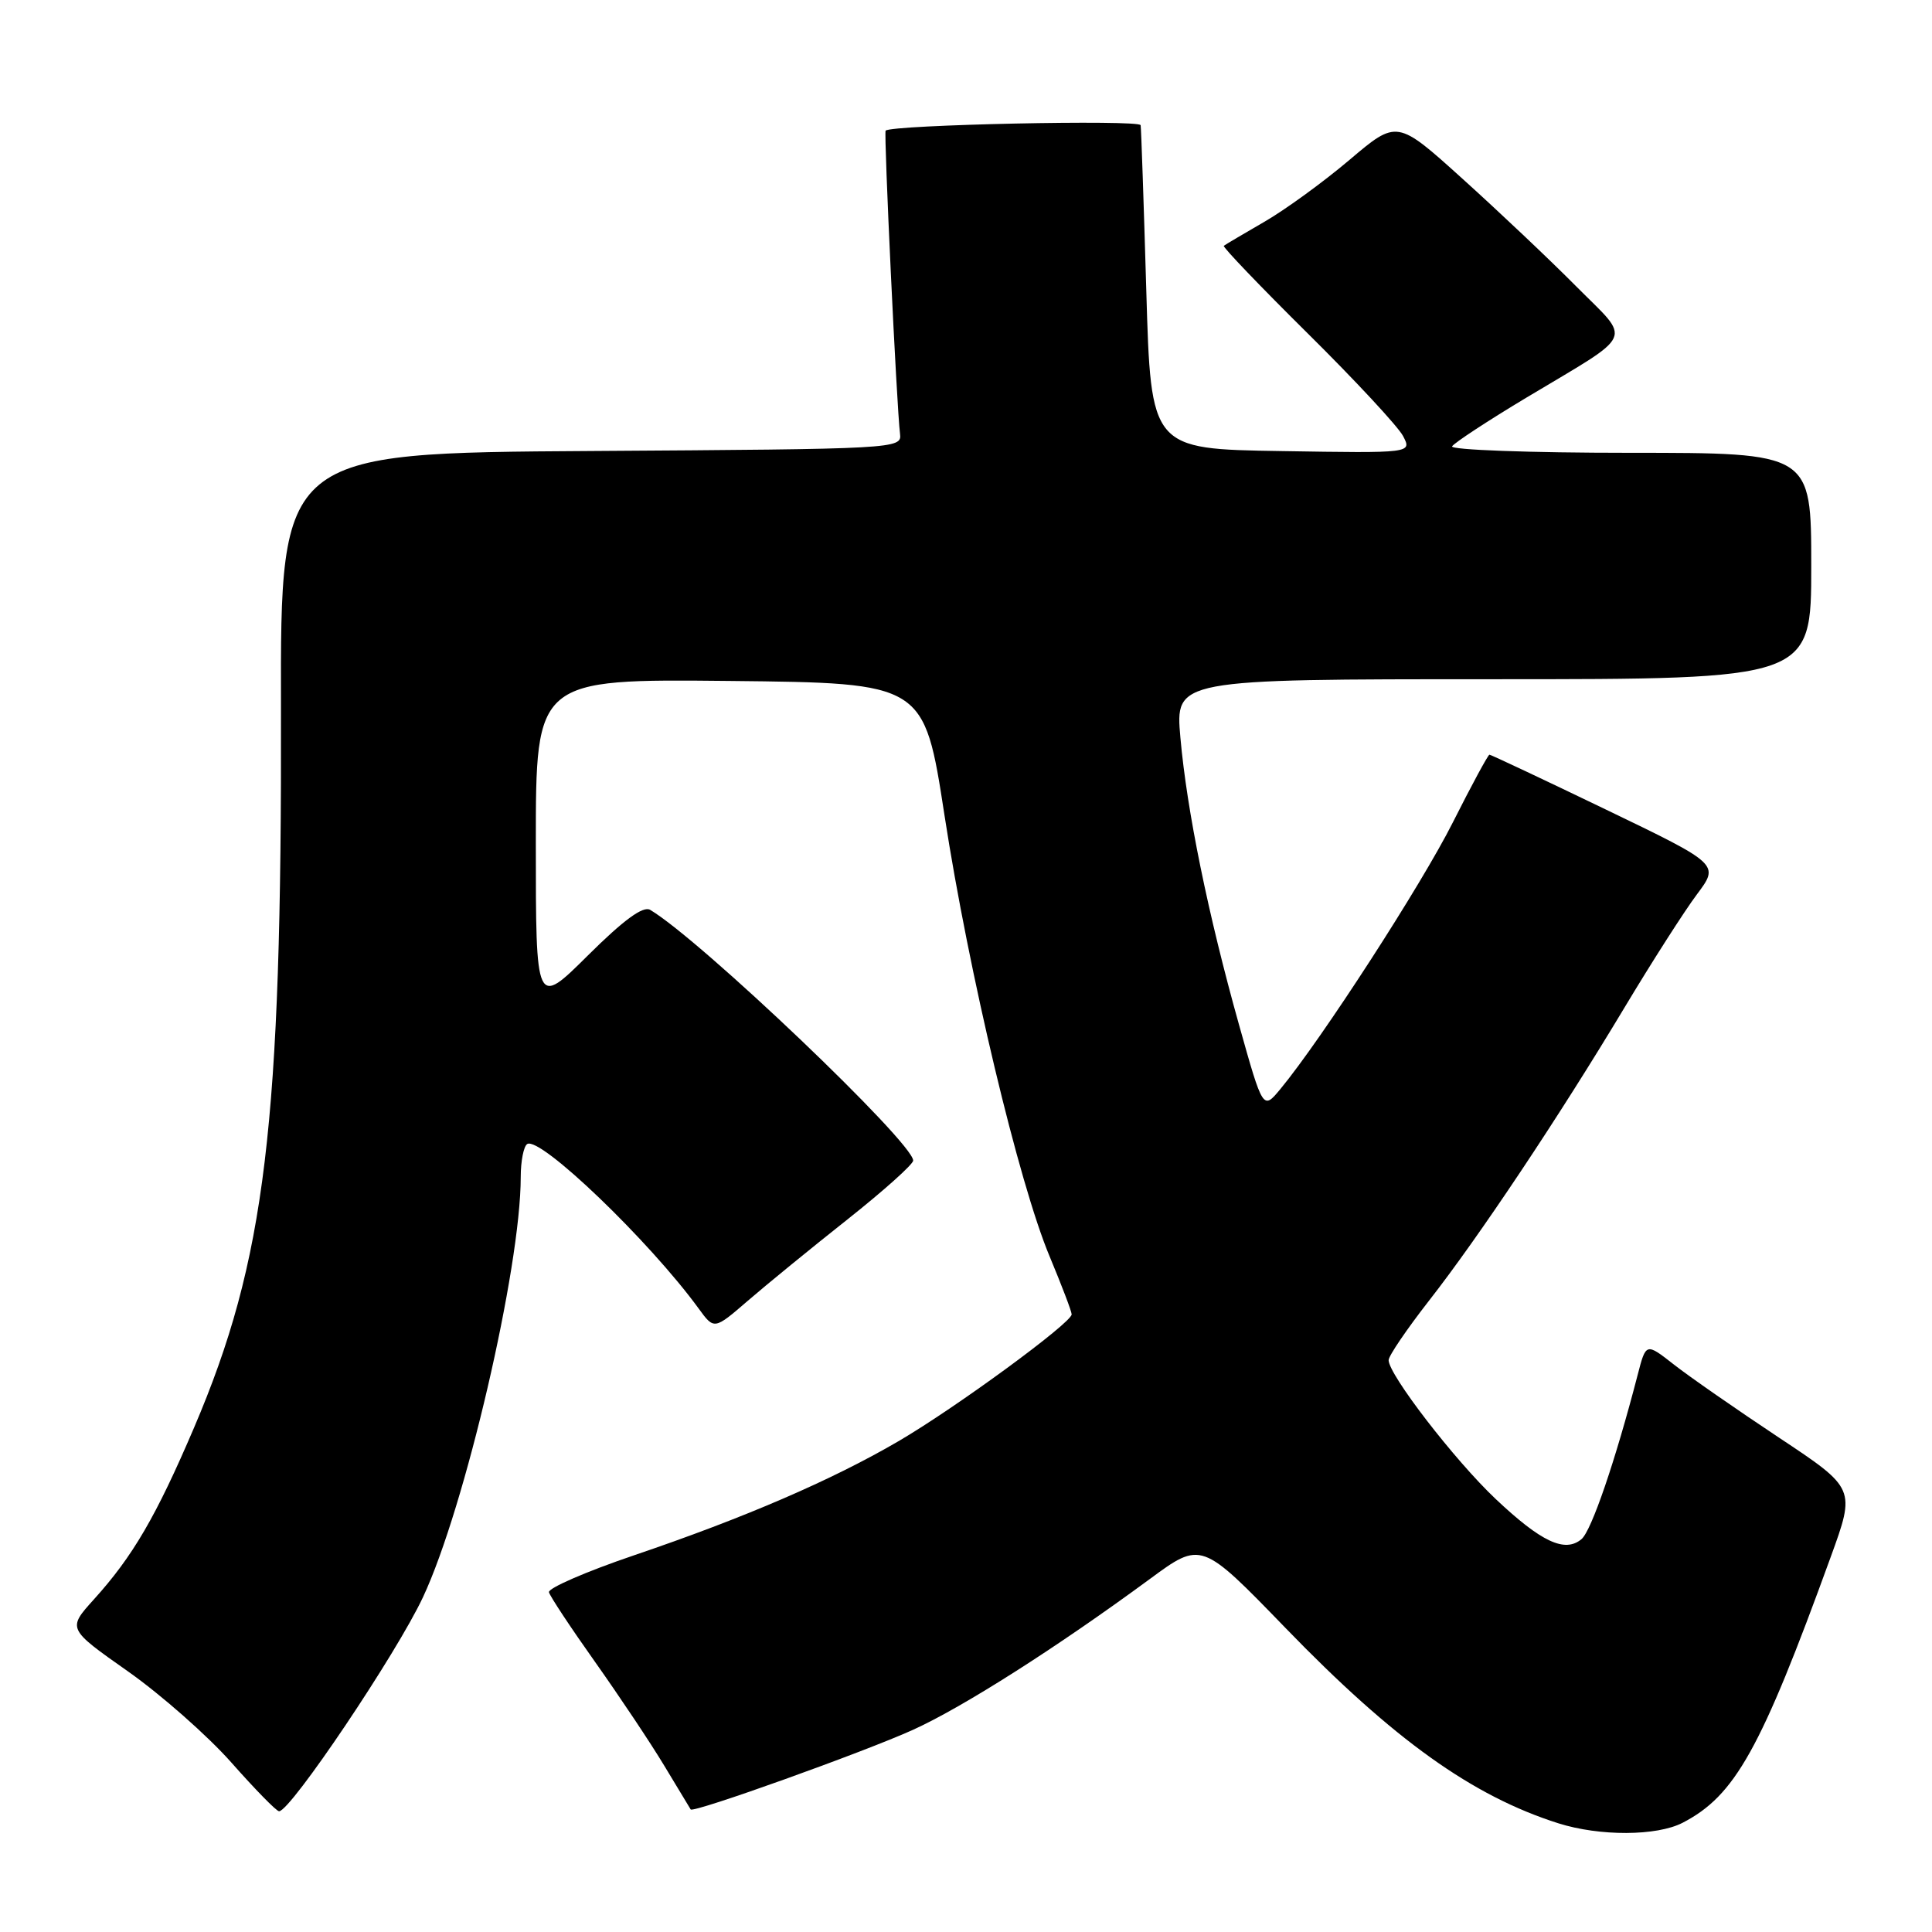 <?xml version="1.0" encoding="UTF-8" standalone="no"?>
<!DOCTYPE svg PUBLIC "-//W3C//DTD SVG 1.1//EN" "http://www.w3.org/Graphics/SVG/1.1/DTD/svg11.dtd" >
<svg xmlns="http://www.w3.org/2000/svg" xmlns:xlink="http://www.w3.org/1999/xlink" version="1.1" viewBox="0 0 256 256">
 <g >
 <path fill="currentColor"
d=" M 222.95 241.53 C 229.91 237.93 233.31 231.83 242.56 206.36 C 245.88 197.23 245.88 197.23 235.69 190.47 C 230.09 186.75 223.84 182.41 221.80 180.81 C 218.10 177.91 218.10 177.91 216.99 182.21 C 214.04 193.59 210.87 202.86 209.55 203.95 C 207.35 205.79 204.22 204.32 198.18 198.62 C 192.75 193.49 184.00 182.14 184.00 180.23 C 184.00 179.66 186.41 176.12 189.35 172.35 C 195.98 163.87 206.56 148.00 215.26 133.50 C 218.89 127.45 223.20 120.71 224.85 118.51 C 227.84 114.52 227.84 114.52 212.77 107.26 C 204.49 103.27 197.55 100.00 197.36 100.00 C 197.18 100.00 195.00 104.03 192.52 108.95 C 188.38 117.20 175.12 137.70 169.66 144.30 C 167.35 147.09 167.35 147.09 164.18 135.80 C 160.07 121.14 157.27 107.44 156.41 97.75 C 155.72 90.00 155.72 90.00 197.86 90.00 C 240.00 90.00 240.00 90.00 240.00 75.00 C 240.00 60.00 240.00 60.00 215.94 60.00 C 202.71 60.00 192.12 59.61 192.41 59.14 C 192.71 58.67 197.12 55.77 202.22 52.71 C 216.90 43.91 216.24 45.38 208.84 37.93 C 205.33 34.39 198.55 27.98 193.78 23.68 C 185.11 15.85 185.11 15.85 178.81 21.19 C 175.34 24.13 170.25 27.83 167.50 29.41 C 164.75 31.00 162.35 32.42 162.16 32.57 C 161.98 32.72 166.98 37.94 173.27 44.17 C 179.57 50.40 185.25 56.52 185.91 57.77 C 187.10 60.05 187.10 60.05 169.80 59.77 C 152.50 59.50 152.50 59.50 151.89 38.50 C 151.55 26.95 151.22 17.09 151.14 16.59 C 151.02 15.83 118.14 16.53 117.35 17.31 C 117.09 17.57 118.81 53.88 119.26 57.50 C 119.50 59.47 118.84 59.50 78.33 59.76 C 37.16 60.02 37.16 60.02 37.23 93.76 C 37.35 149.13 35.19 166.97 25.71 189.18 C 20.69 200.92 17.60 206.23 12.43 211.94 C 8.93 215.82 8.93 215.82 16.96 221.47 C 21.37 224.58 27.54 230.02 30.67 233.56 C 33.80 237.10 36.63 240.00 36.98 240.00 C 38.50 240.00 52.55 219.11 56.05 211.63 C 61.61 199.77 69.00 168.00 69.00 155.96 C 69.00 153.85 69.39 151.88 69.86 151.59 C 71.57 150.53 86.04 164.42 92.57 173.38 C 94.63 176.21 94.63 176.21 99.09 172.36 C 101.54 170.24 107.48 165.39 112.28 161.59 C 117.07 157.79 121.00 154.28 121.00 153.78 C 121.00 151.39 92.81 124.51 86.15 120.56 C 85.22 120.01 82.65 121.88 77.90 126.60 C 71.00 133.45 71.00 133.45 71.00 111.71 C 71.00 89.97 71.00 89.97 96.72 90.23 C 122.45 90.50 122.45 90.50 125.15 108.03 C 128.36 128.88 135.00 156.75 139.08 166.48 C 140.68 170.32 142.00 173.77 142.00 174.16 C 142.00 175.28 126.58 186.58 119.03 190.98 C 110.23 196.12 98.65 201.12 84.00 206.09 C 77.67 208.24 72.61 210.44 72.74 210.98 C 72.88 211.52 75.63 215.68 78.86 220.23 C 82.08 224.78 86.22 230.97 88.04 234.00 C 89.86 237.03 91.43 239.62 91.52 239.76 C 91.85 240.27 114.52 232.14 121.00 229.20 C 127.63 226.19 140.09 218.25 152.34 209.24 C 159.18 204.20 159.18 204.20 170.34 215.72 C 184.68 230.53 195.09 237.98 206.50 241.60 C 211.98 243.33 219.52 243.30 222.95 241.53 Z "/>
</g>
</svg>